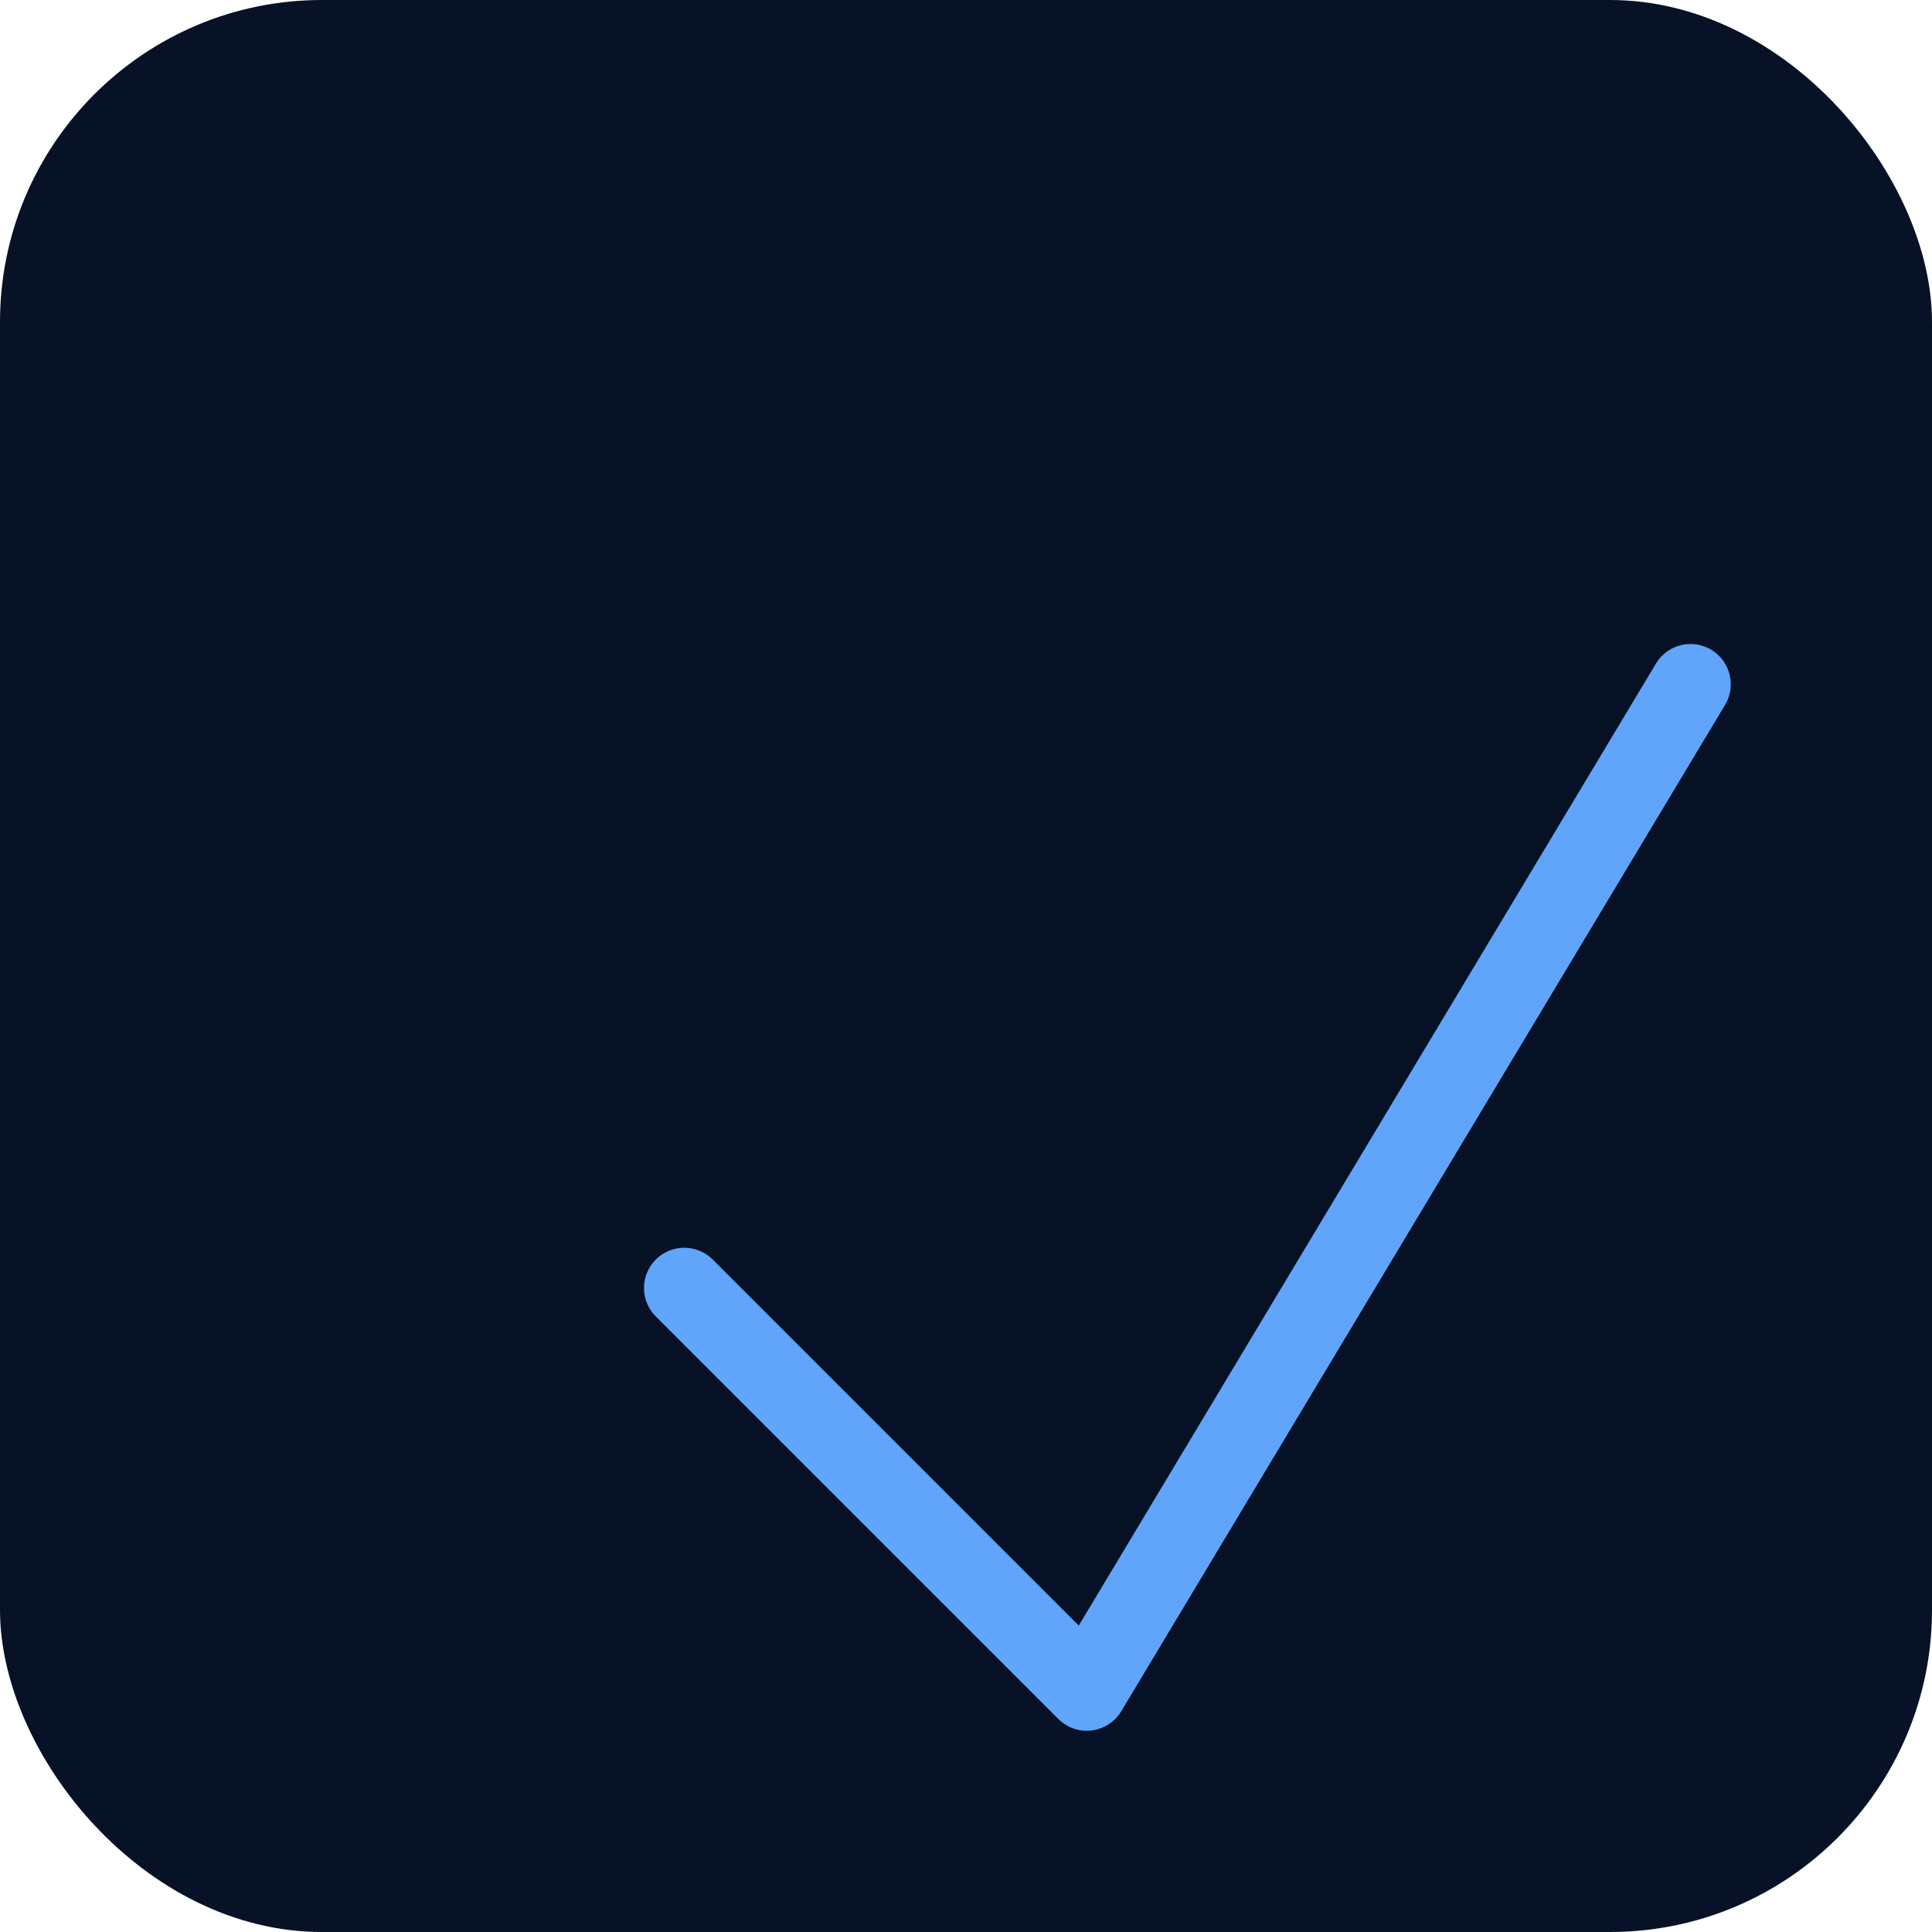 <svg xmlns="http://www.w3.org/2000/svg" width="192" height="192" viewBox="0 0 192 192">
  <rect rx="32" width="192" height="192" fill="#071227"/>
  <g transform="translate(48 48)" fill="none" stroke="#60a5fa" stroke-width="8" stroke-linecap="round" stroke-linejoin="round">
    <path d="M20 80 L60 120 L120 20"/>
  </g>
</svg>
